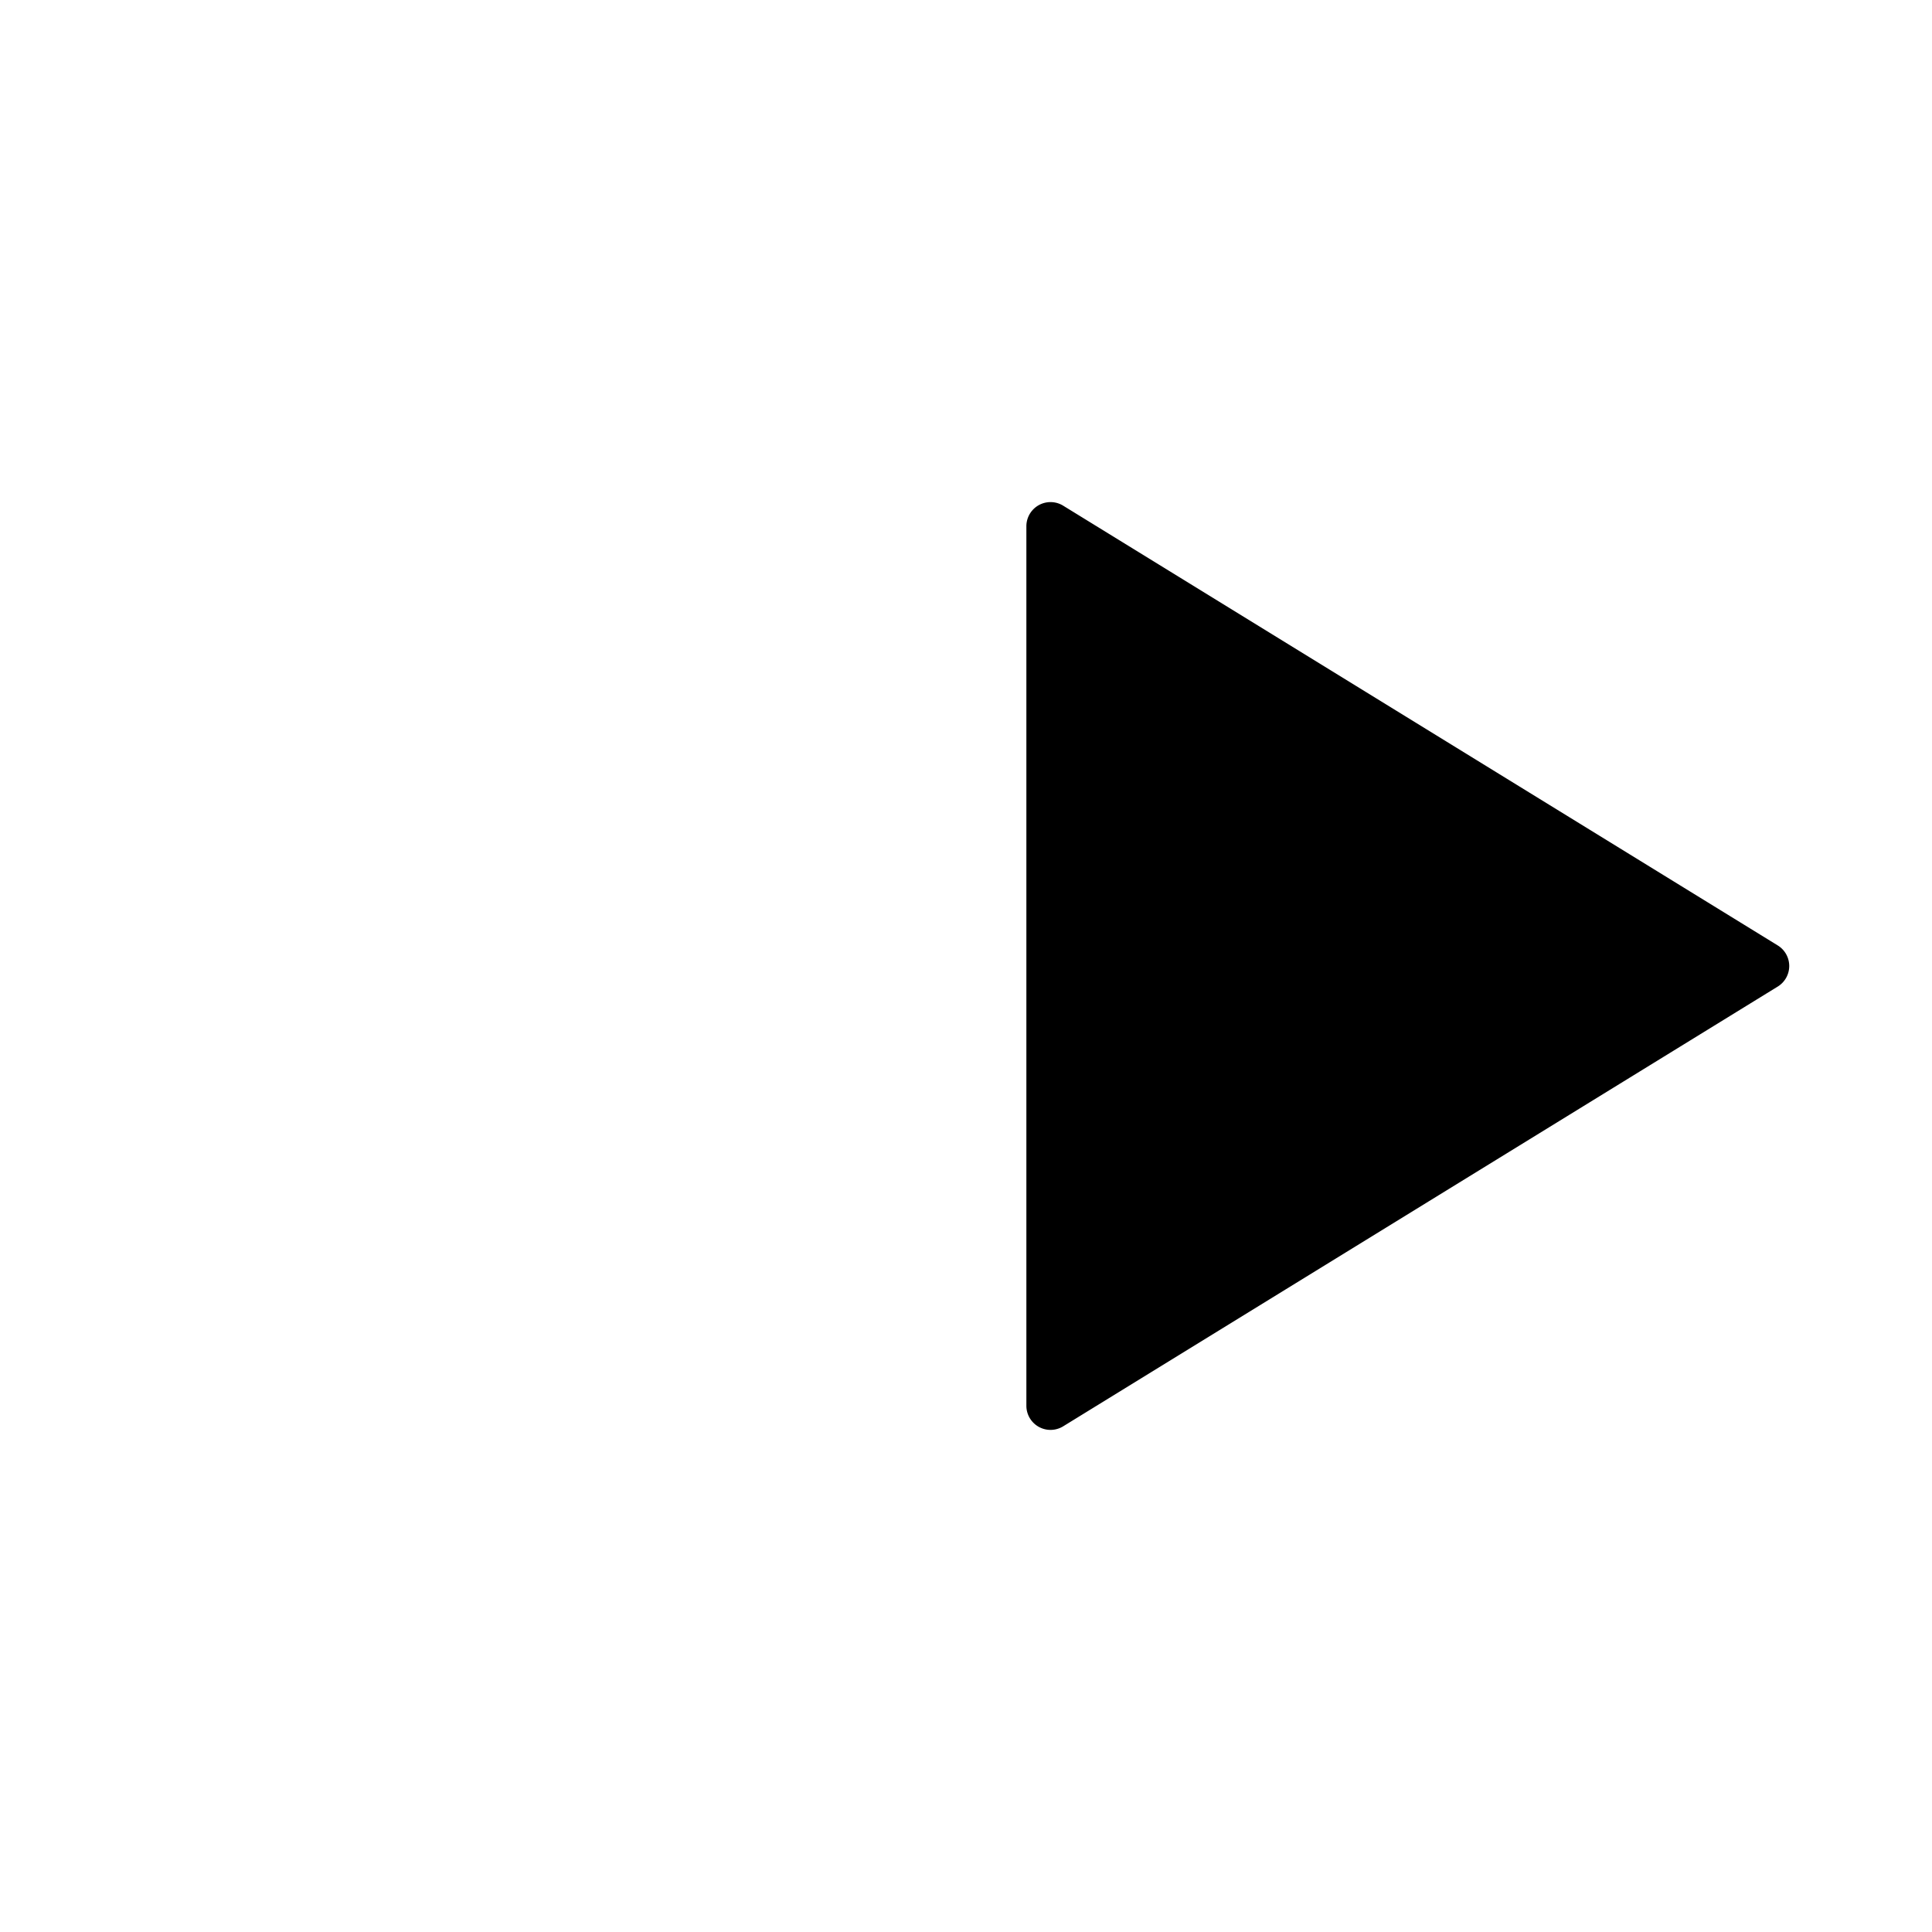 <svg xmlns="http://www.w3.org/2000/svg" viewBox="0 0 16 16" stroke-linecap="round" stroke-linejoin="round">
    <path d="M9 9.25h.295m.882 1.25h.294M9 6.75h.295M10.177 8h.294m.882 1.25h.294m-1.47-3.75h.294m.882 1.25h.294M12.529 8h.295M8 8H1m13.723-.17L8.805 4.188a.2.2 0 00-.305.17v7.284a.2.2 0 00.305.17l5.918-3.642a.2.2 0 000-.34z"/>
</svg>
